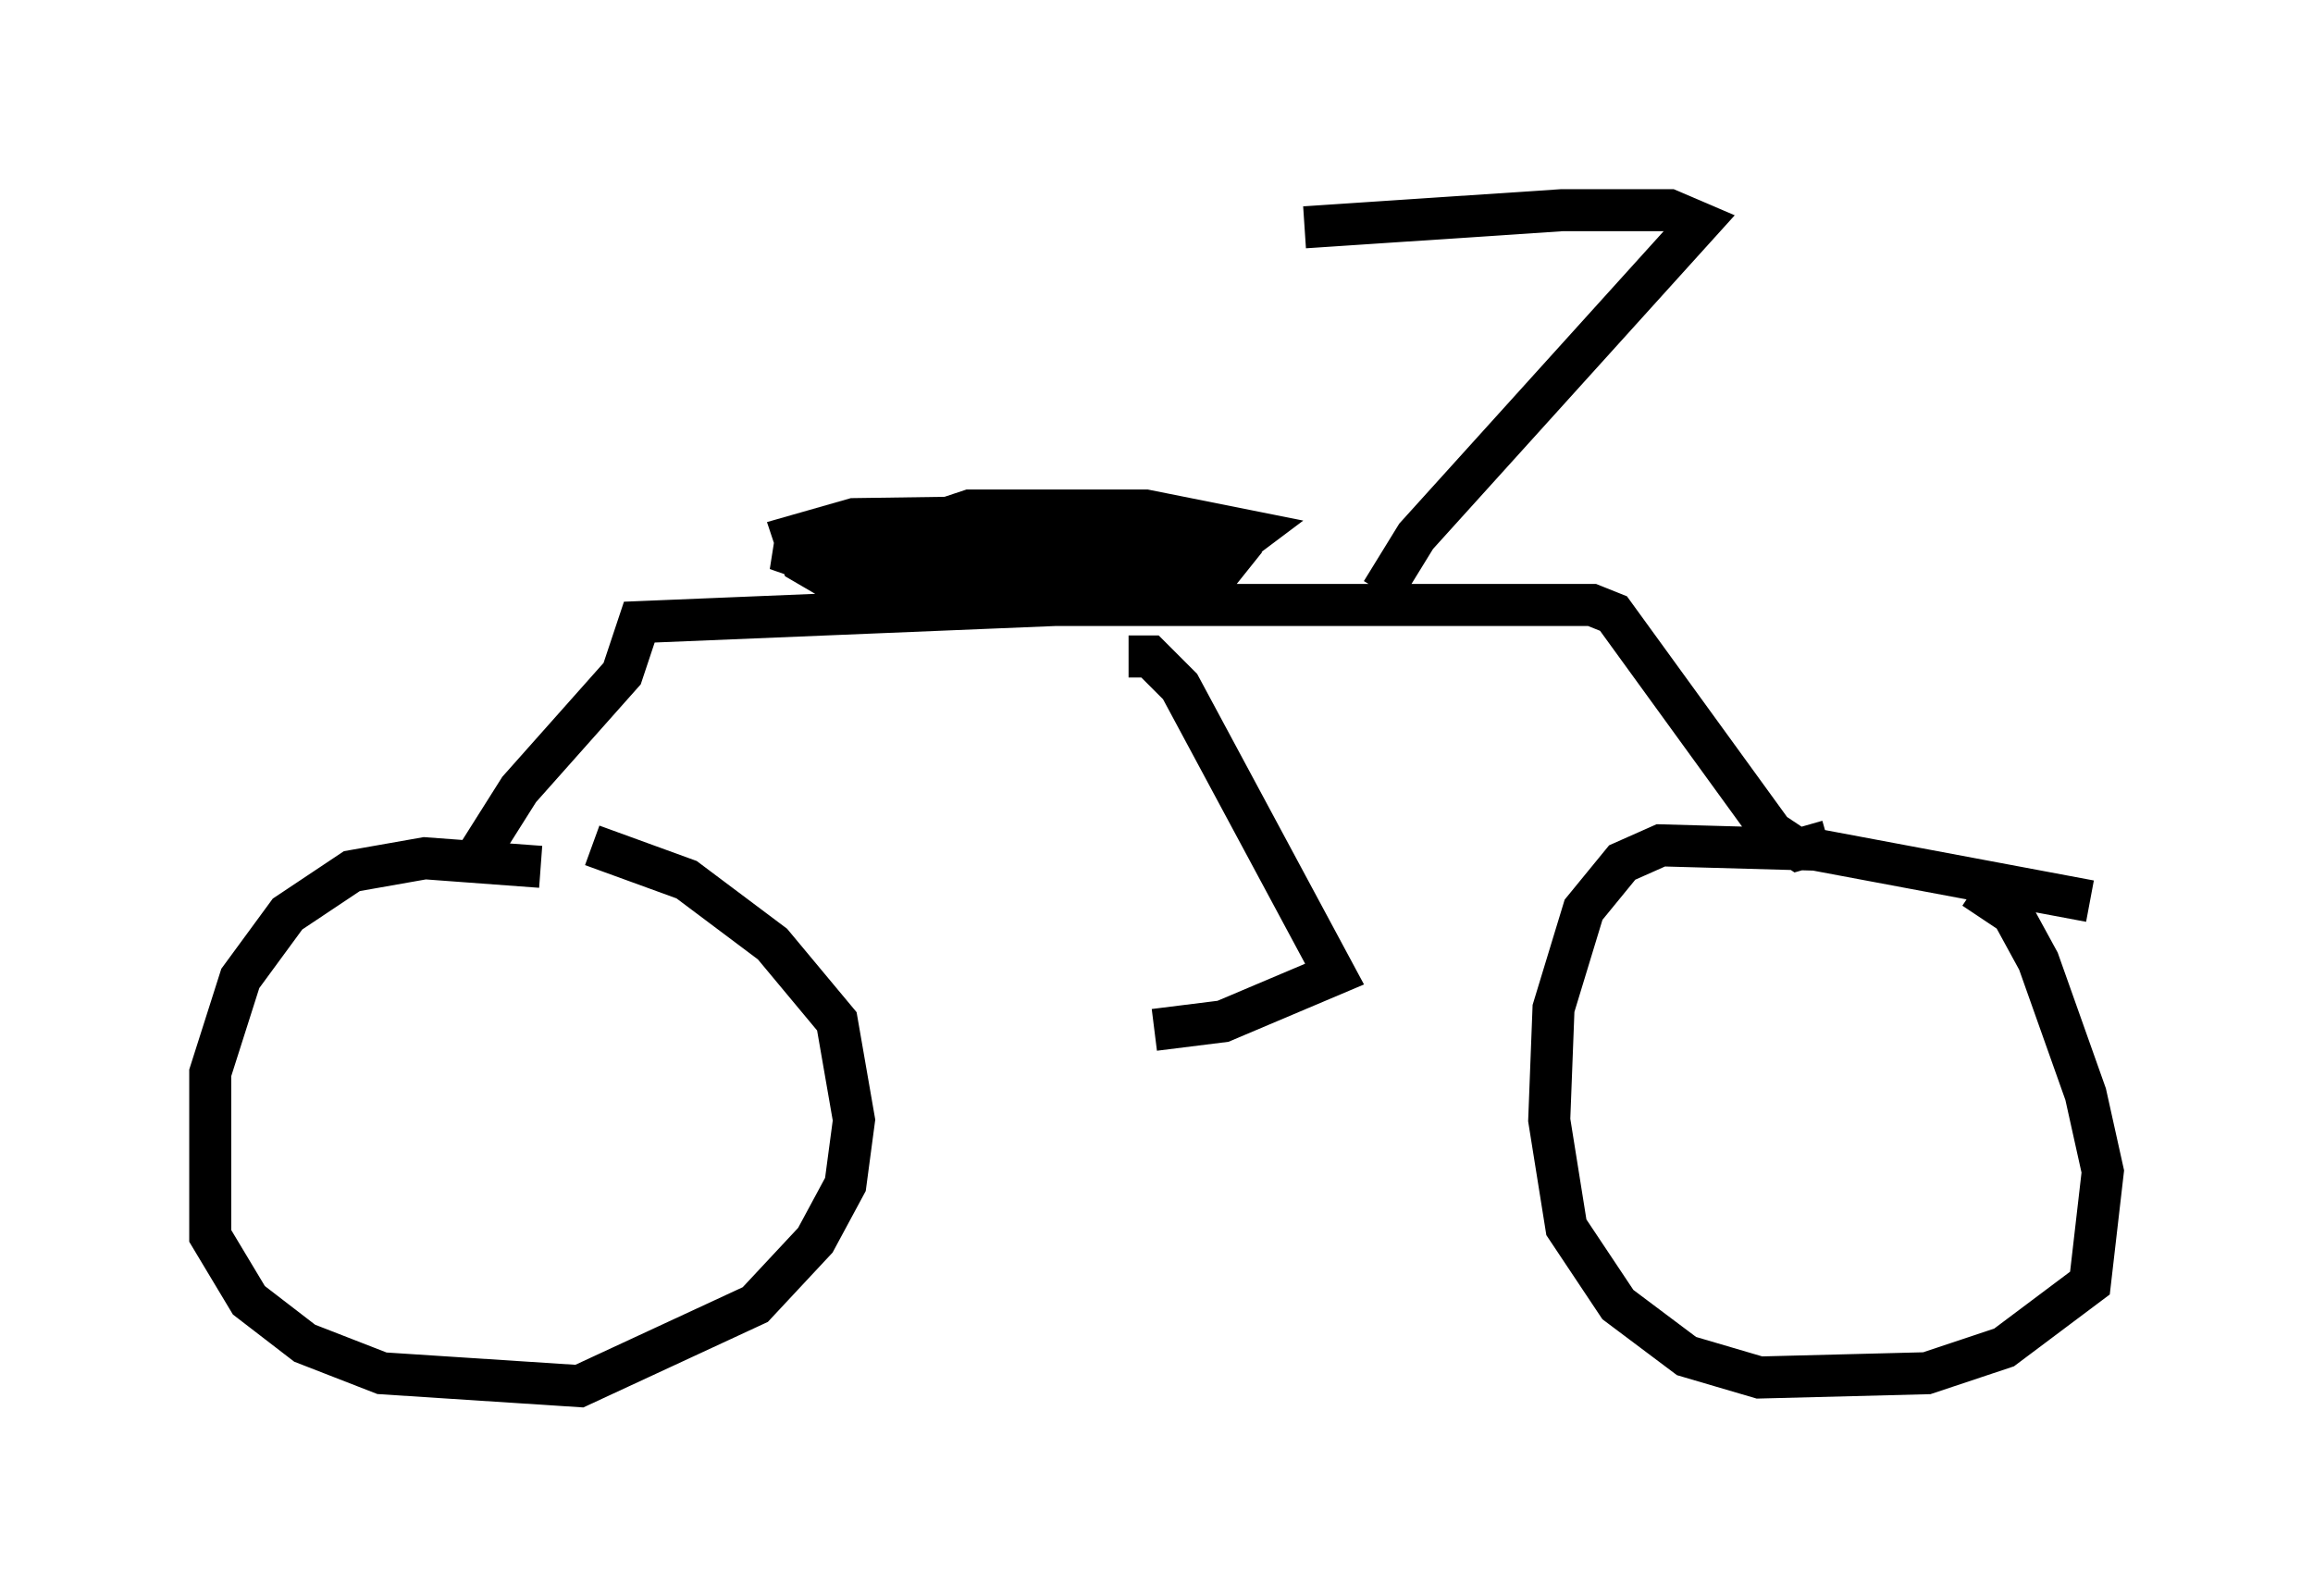 <?xml version="1.0" encoding="utf-8" ?>
<svg baseProfile="full" height="37.971" version="1.1" width="55.019" xmlns="http://www.w3.org/2000/svg" xmlns:ev="http://www.w3.org/2001/xml-events" xmlns:xlink="http://www.w3.org/1999/xlink"><defs /><rect fill="white" height="37.971" width="55.019" x="0" y="0" /><path d="M15.515, 21.538 m-2.654, -0.919 l-2.756, -0.204 -1.735, 0.306 l-1.531, 1.021 -1.123, 1.531 l-0.715, 2.246 0.0, 3.879 l0.919, 1.531 1.327, 1.021 l1.838, 0.715 4.696, 0.306 l4.185, -1.94 1.429, -1.531 l0.715, -1.327 0.204, -1.531 l-0.408, -2.348 -1.531, -1.838 l-2.042, -1.531 -2.246, -0.817 m35.627, 1.327 l-6.533, -1.225 -3.675, -0.102 l-0.919, 0.408 -0.919, 1.123 l-0.715, 2.348 -0.102, 2.654 l0.408, 2.552 1.225, 1.838 l1.633, 1.225 1.735, 0.51 l3.981, -0.102 1.838, -0.613 l2.042, -1.531 0.306, -2.654 l-0.408, -1.838 -1.123, -3.165 l-0.613, -1.123 -0.919, -0.613 m-3.471, -1.123 l-0.715, 0.204 -0.613, -0.408 l-3.777, -5.206 -0.51, -0.204 l-12.761, 0.0 -9.902, 0.408 l-0.408, 1.225 -2.45, 2.756 l-1.225, 1.94 m15.721, -5.104 l0.51, 0.0 0.715, 0.715 l3.675, 6.84 -2.654, 1.123 l-1.633, 0.204 m5.41, -10.413 l0.817, -1.327 6.738, -7.452 l-0.715, -0.306 -2.552, 0.0 l-6.125, 0.408 m-5.921, 8.677 l-4.798, 0.0 -1.225, -0.715 l-0.204, -0.613 1.429, -0.408 l7.146, -0.102 1.123, 0.613 l-1.225, 0.613 -3.675, 0.51 l-2.858, -0.102 -2.348, -0.817 l9.29, -0.204 1.429, 0.51 l-0.408, 0.51 -0.817, 0.102 l-2.654, 0.0 -3.777, -1.327 l1.531, -0.51 4.185, 0.0 l2.552, 0.51 -0.817, 0.613 l-3.063, 0.408 -5.615, 0.102 " fill="none" stroke="black" stroke-width="1" /></svg>